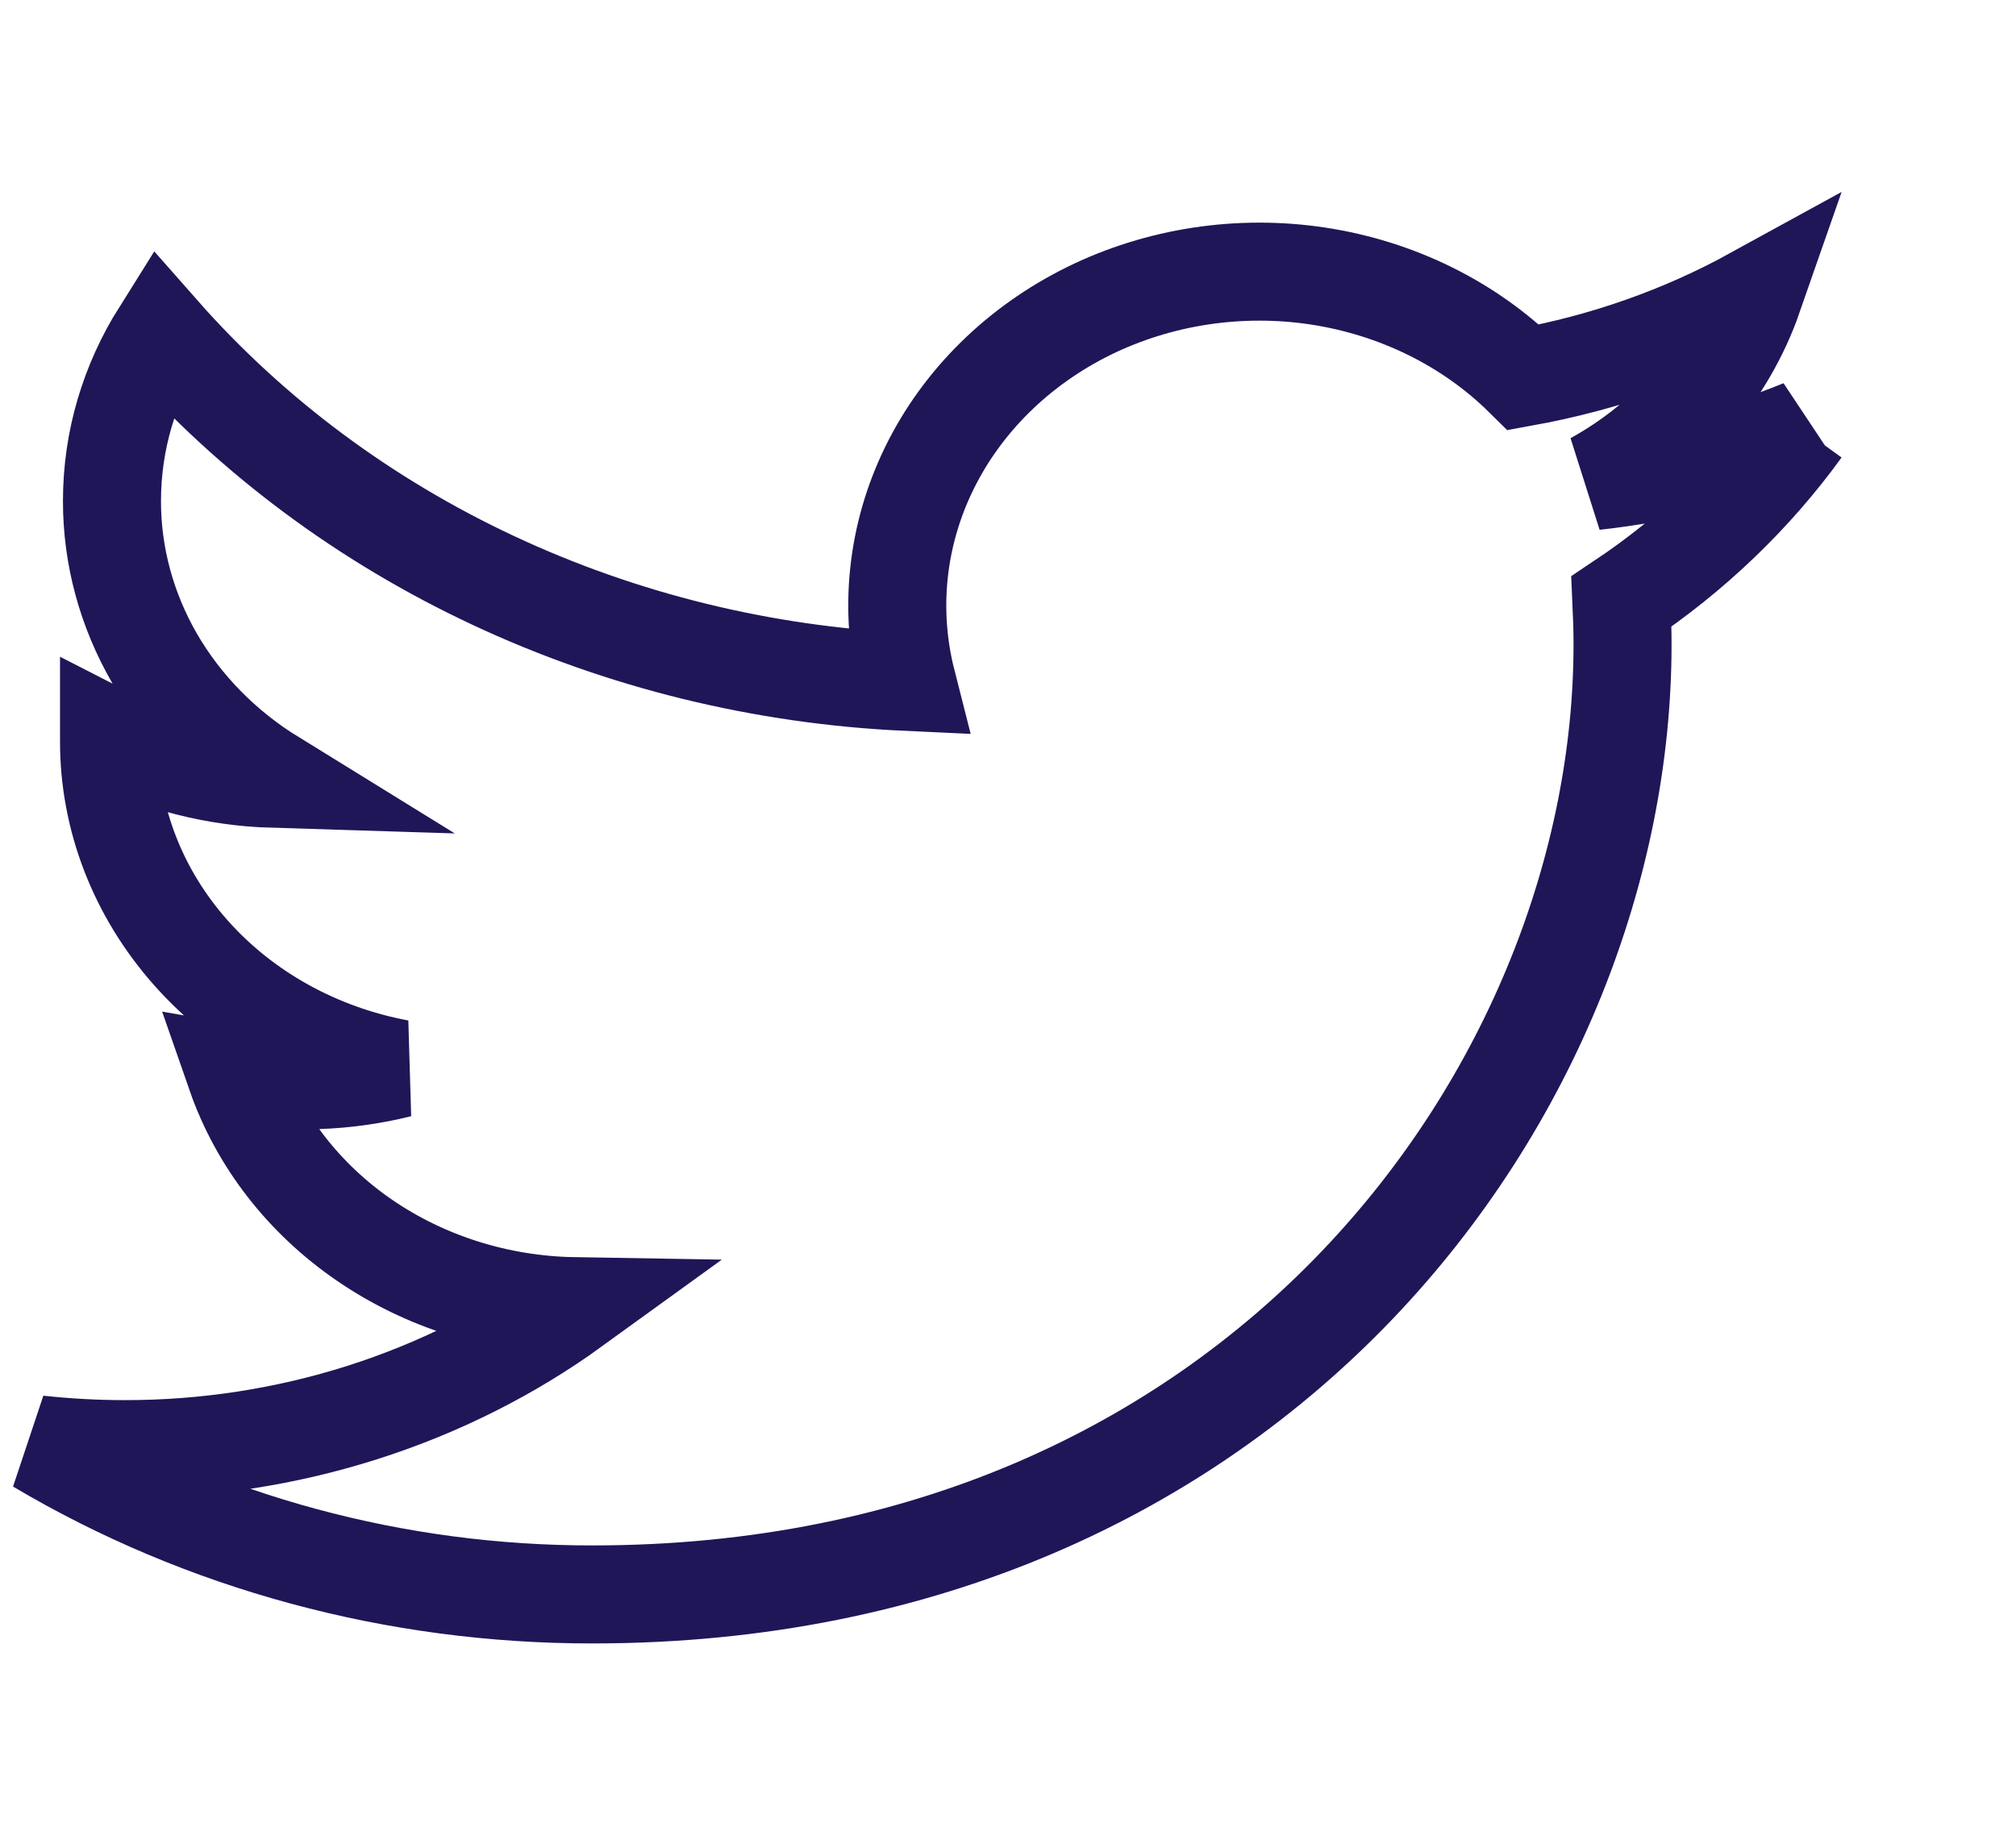<svg xmlns="http://www.w3.org/2000/svg" width="24" height="22" viewBox="0 0 24 22" fill="none">
  <path d="M21.453 5.103C20.681 5.418 19.851 5.632 18.979 5.728C19.879 5.231 20.552 4.449 20.873 3.528C20.028 3.992 19.102 4.318 18.137 4.493C17.489 3.853 16.629 3.43 15.692 3.287C14.756 3.145 13.794 3.292 12.957 3.705C12.121 4.119 11.455 4.775 11.064 5.573C10.673 6.371 10.579 7.266 10.796 8.119C9.083 8.04 7.407 7.629 5.877 6.913C4.347 6.198 2.997 5.193 1.915 3.965C1.545 4.554 1.333 5.237 1.333 5.964C1.332 6.618 1.507 7.262 1.841 7.84C2.176 8.417 2.659 8.909 3.249 9.273C2.565 9.252 1.896 9.082 1.298 8.775V8.826C1.297 9.744 1.642 10.634 2.272 11.344C2.902 12.055 3.779 12.542 4.754 12.724C4.119 12.882 3.454 12.906 2.808 12.792C3.083 13.582 3.619 14.273 4.341 14.768C5.062 15.262 5.934 15.537 6.833 15.552C5.307 16.657 3.422 17.257 1.482 17.254C1.138 17.254 0.794 17.235 0.453 17.198C2.423 18.367 4.715 18.987 7.057 18.984C14.983 18.984 19.316 12.928 19.316 7.675C19.316 7.505 19.311 7.332 19.303 7.162C20.146 6.599 20.873 5.903 21.451 5.105L21.453 5.103Z" stroke="#1F1658" stroke-width="1.167"/>
</svg>